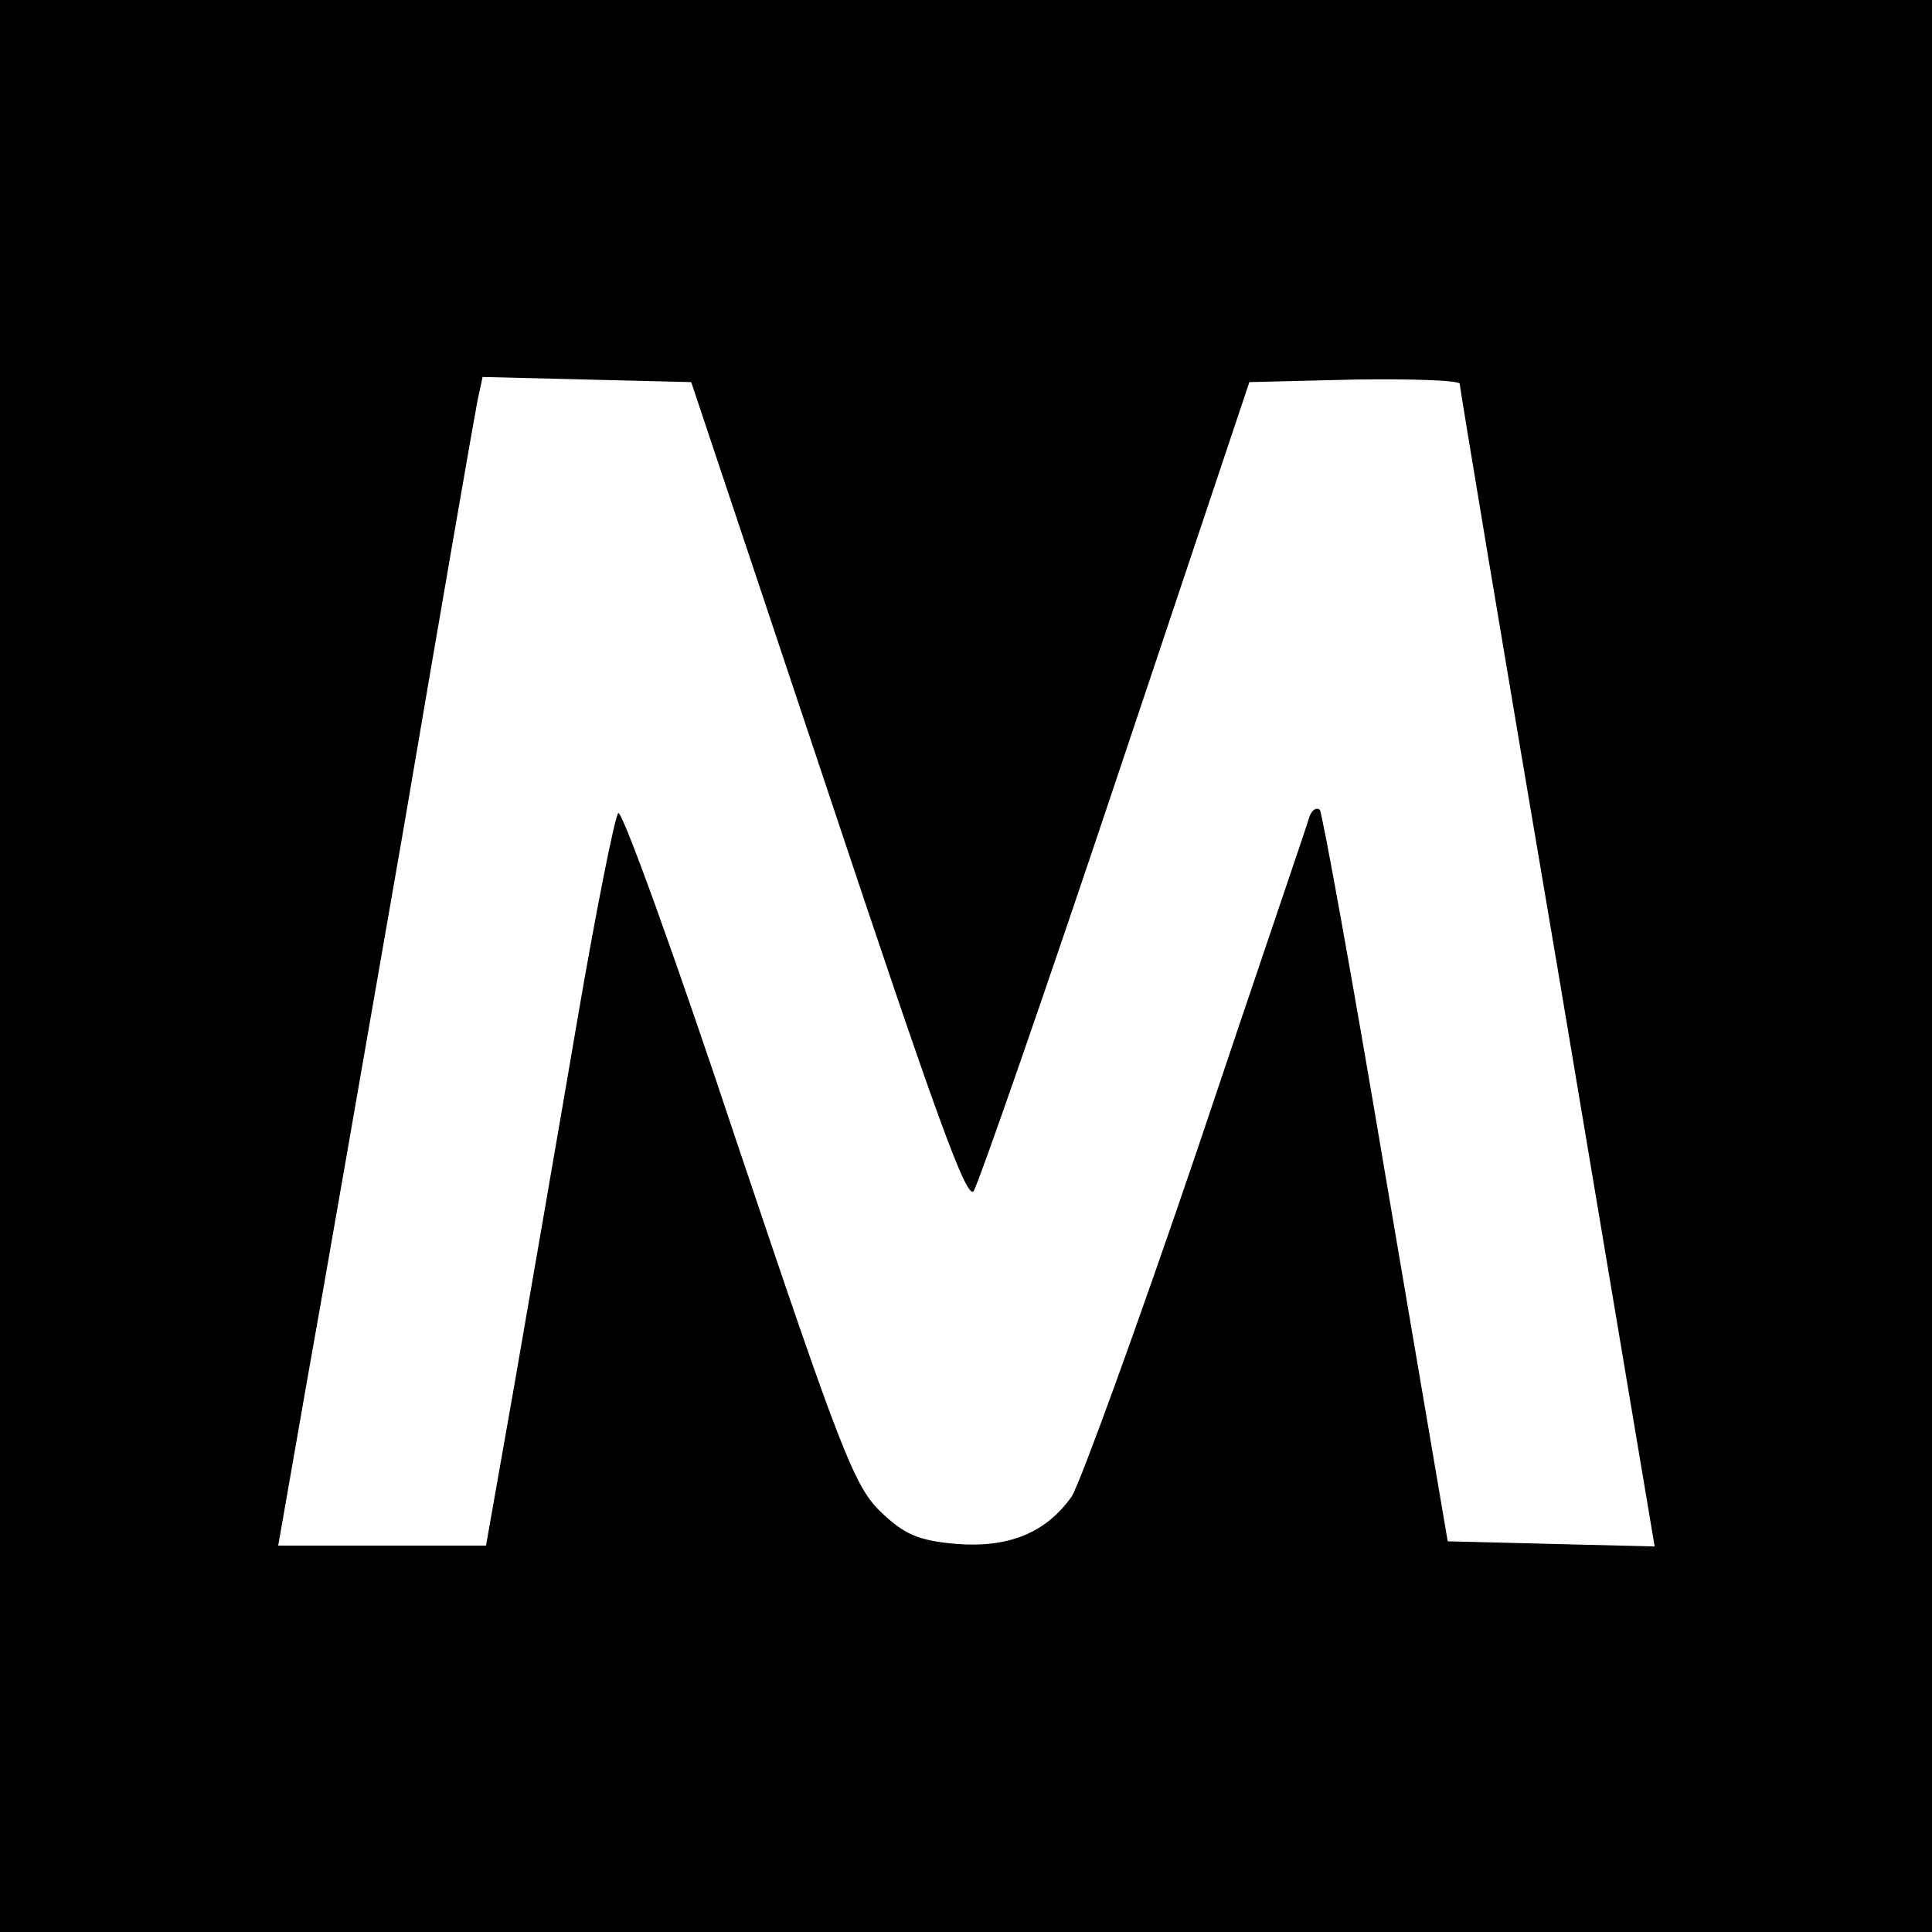 <?xml version="1.0" standalone="no"?>
<!DOCTYPE svg PUBLIC "-//W3C//DTD SVG 20010904//EN"
 "http://www.w3.org/TR/2001/REC-SVG-20010904/DTD/svg10.dtd">
<svg version="1.0" xmlns="http://www.w3.org/2000/svg"
 width="225pt" height="225pt" viewBox="0 0 225 225"
 preserveAspectRatio="xMidYMid meet">

<g transform="translate(0,225) scale(0.1,-0.1)"
fill="#000000" stroke="none">
<path d="M0 1125 l0 -1125 1125 0 1125 0 0 1125 0 1125 -1125 0 -1125 0 0
-1125z m965 201 c124 -372 161 -475 169 -463 6 10 81 225 166 479 l155 463
123 3 c67 1 122 -1 122 -5 0 -4 51 -311 114 -681 l113 -673 -121 3 -120 3 -72
423 c-39 232 -74 425 -77 429 -4 3 -9 0 -12 -8 -2 -8 -62 -183 -131 -389 -70
-206 -136 -387 -146 -403 -30 -42 -73 -60 -135 -55 -44 4 -60 11 -88 38 -30
29 -47 73 -166 427 -72 217 -135 391 -139 386 -4 -4 -26 -114 -48 -243 -22
-129 -55 -319 -73 -423 l-33 -187 -121 0 -121 0 32 183 c18 100 69 394 114
652 44 259 83 483 86 498 l6 28 121 -3 122 -3 160 -479z"/>
</g>
</svg>
